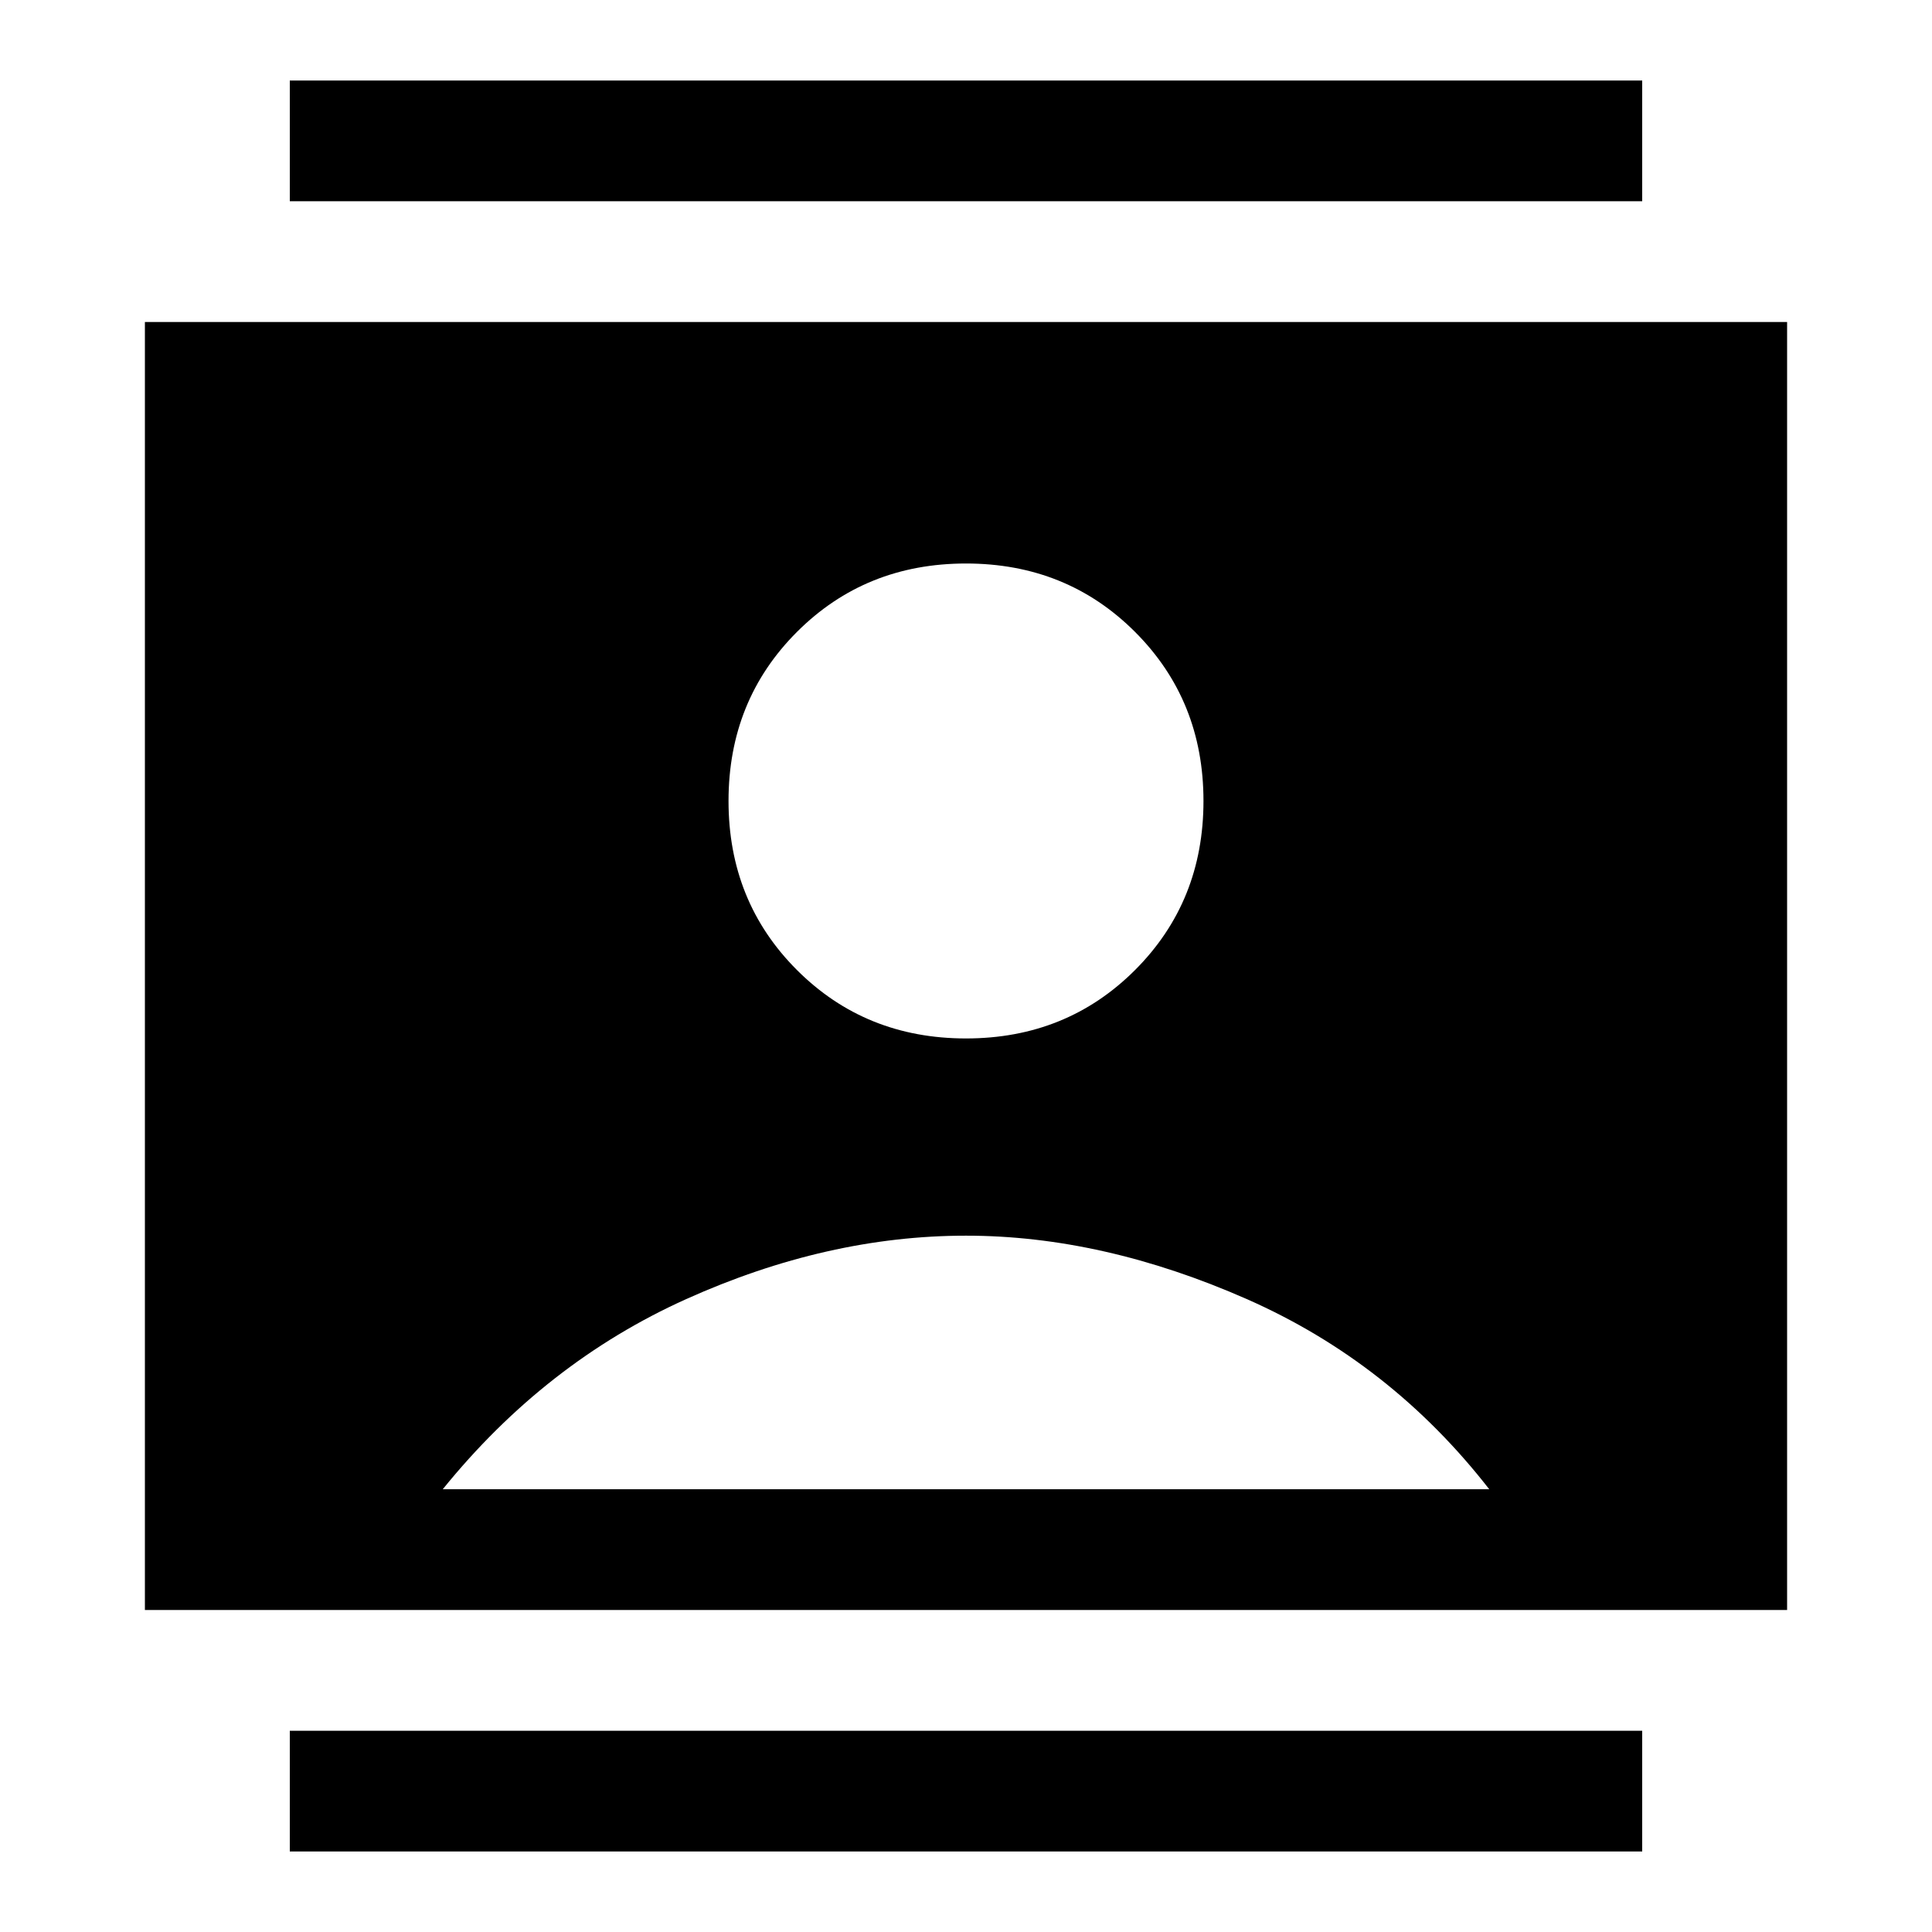 <svg xmlns="http://www.w3.org/2000/svg" height="48" width="48"><path d="M7.2 46V43H40.8V46ZM7.2 5V2H40.8V5ZM24 25.8Q26.5 25.8 28.2 24.1Q29.9 22.4 29.9 19.9Q29.9 17.4 28.2 15.7Q26.5 14 24 14Q21.5 14 19.8 15.7Q18.1 17.4 18.1 19.9Q18.1 22.4 19.8 24.1Q21.5 25.8 24 25.8ZM3.6 40V8H44.4V40ZM11 37H37Q34.55 33.85 30.975 32.275Q27.4 30.7 24 30.7Q20.55 30.7 17.05 32.275Q13.55 33.85 11 37Z"/></svg>